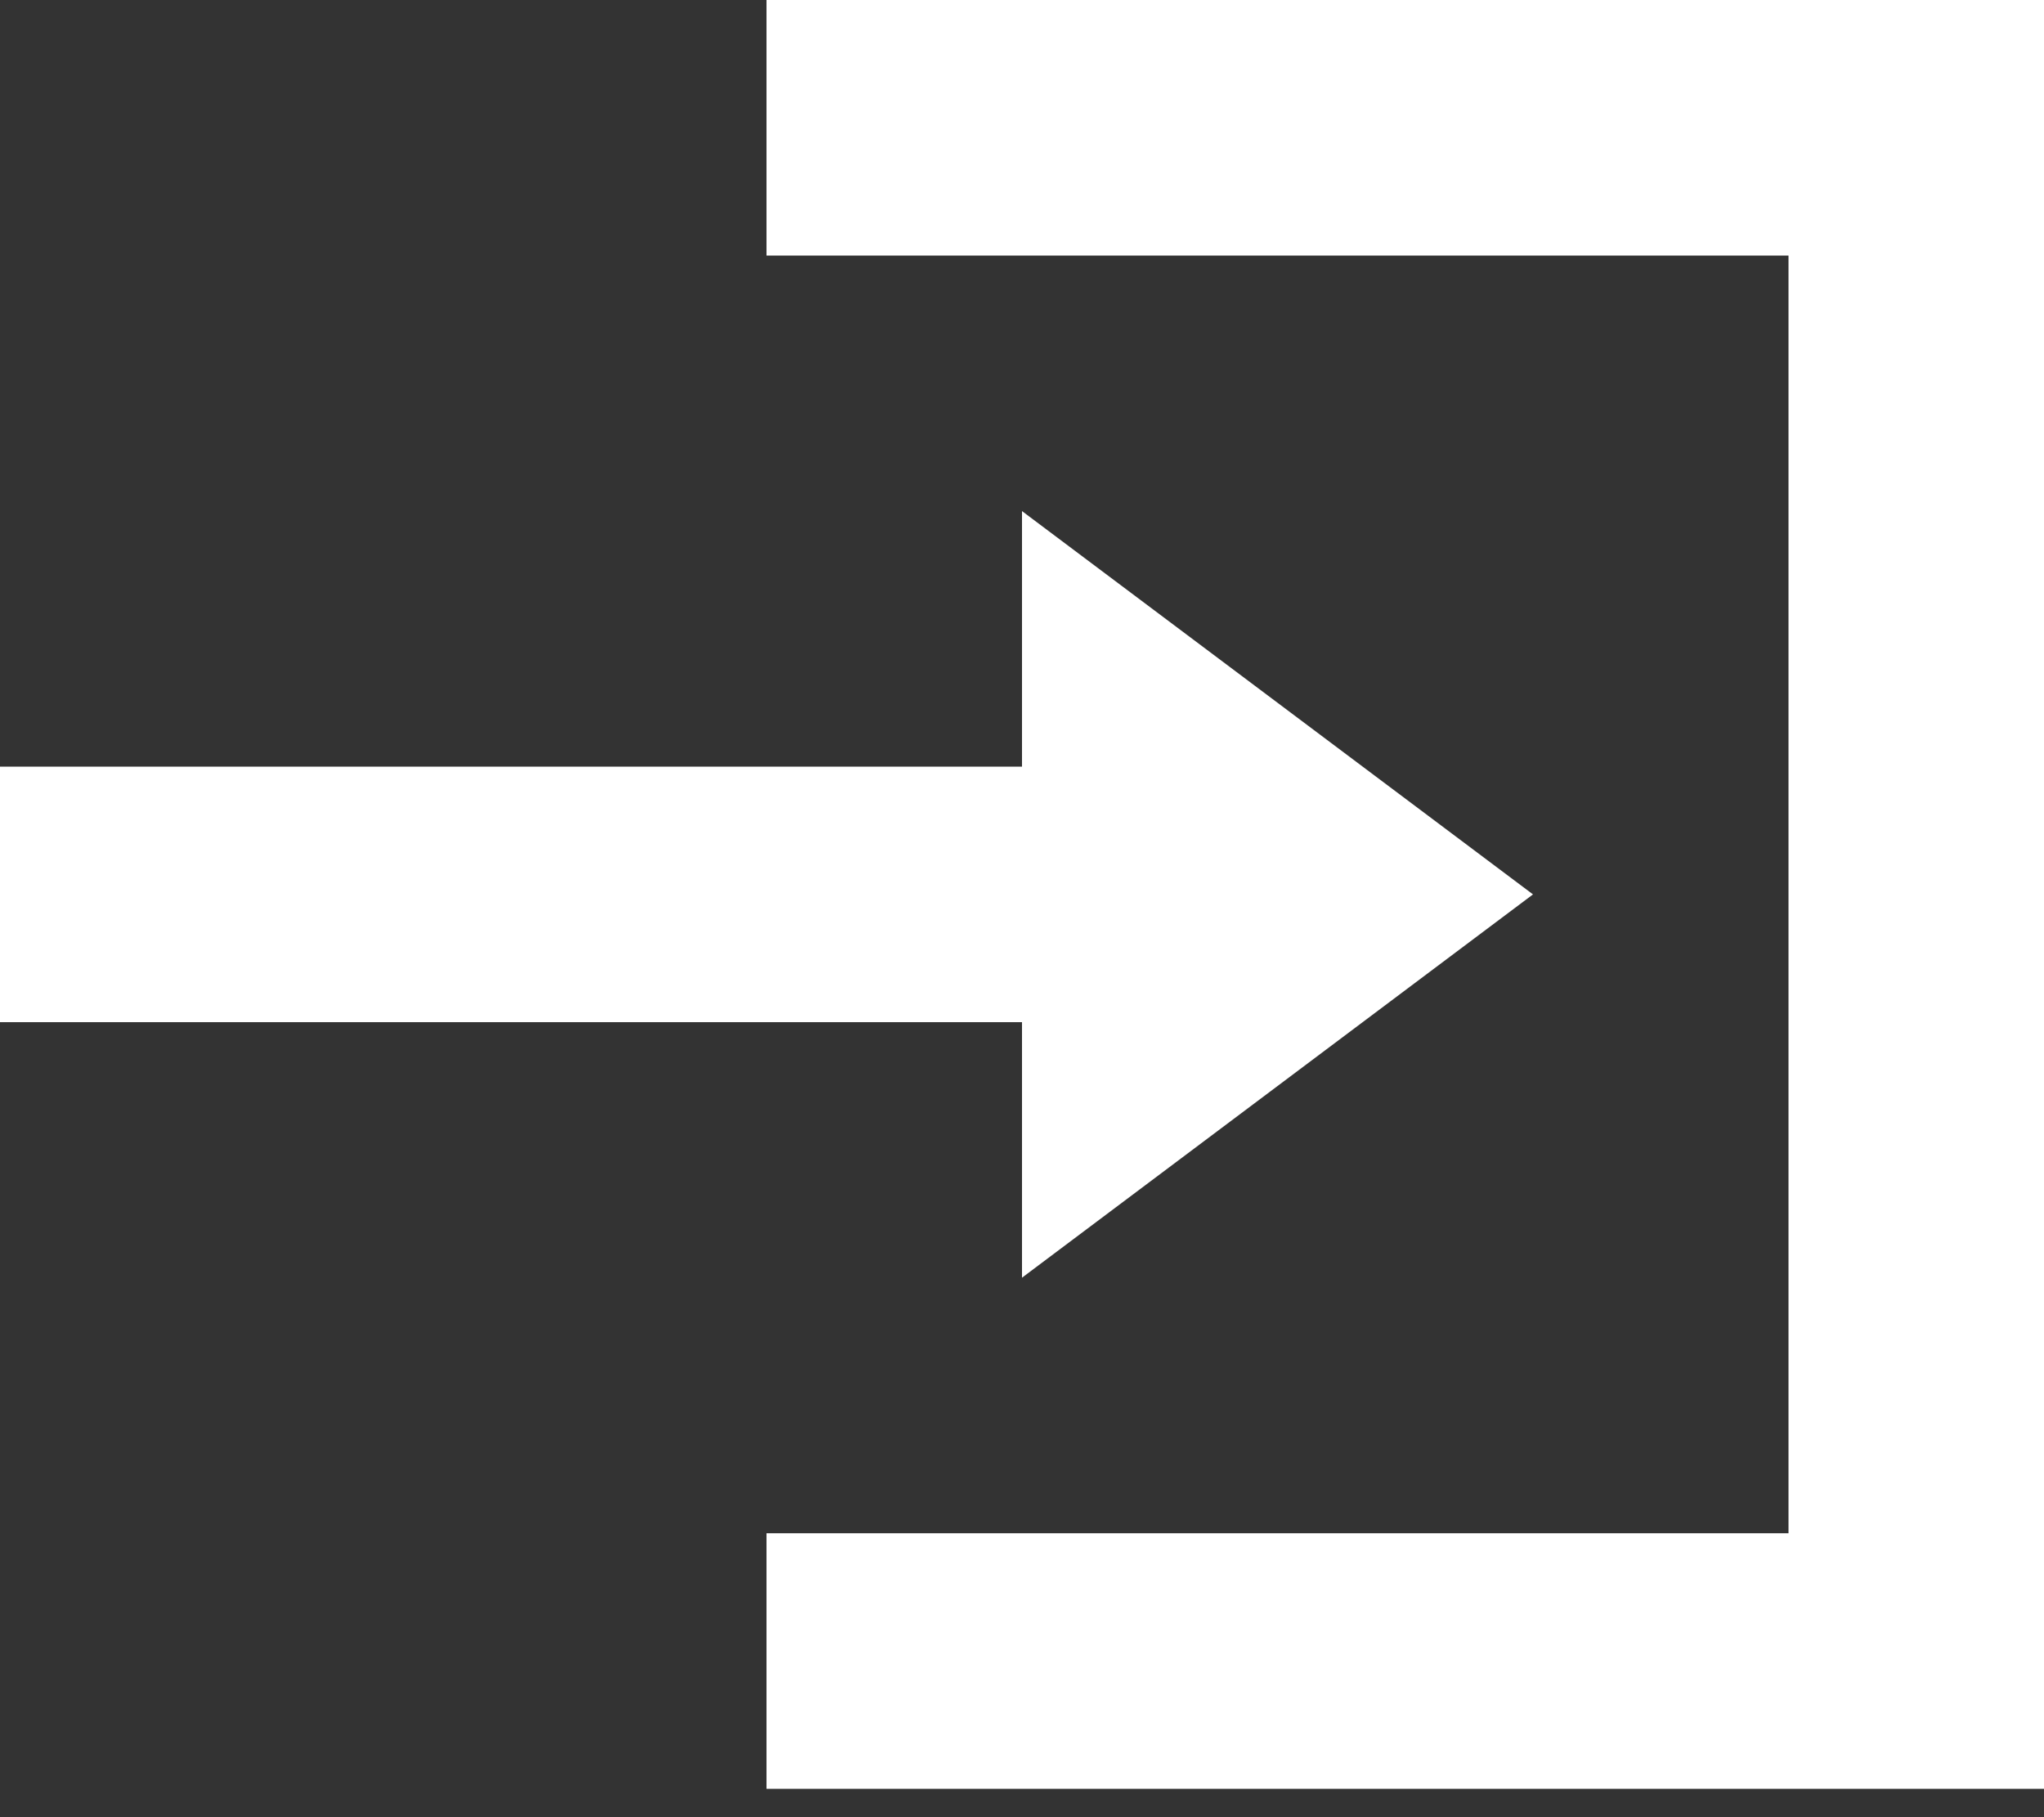 <svg width="18" height="16" viewBox="0 0 18 16" fill="none" xmlns="http://www.w3.org/2000/svg">
<rect x="0" y="0" width="18" height="16" fill="#333333" stroke="none"/>
<path d="M6.75 0V2.25H15.75V13.5H6.75V15.75H18V0H6.75ZM9 4.5V6.75H0V9H9V11.25L13.5 7.875L9 4.5Z" fill="white"/>
</svg>
